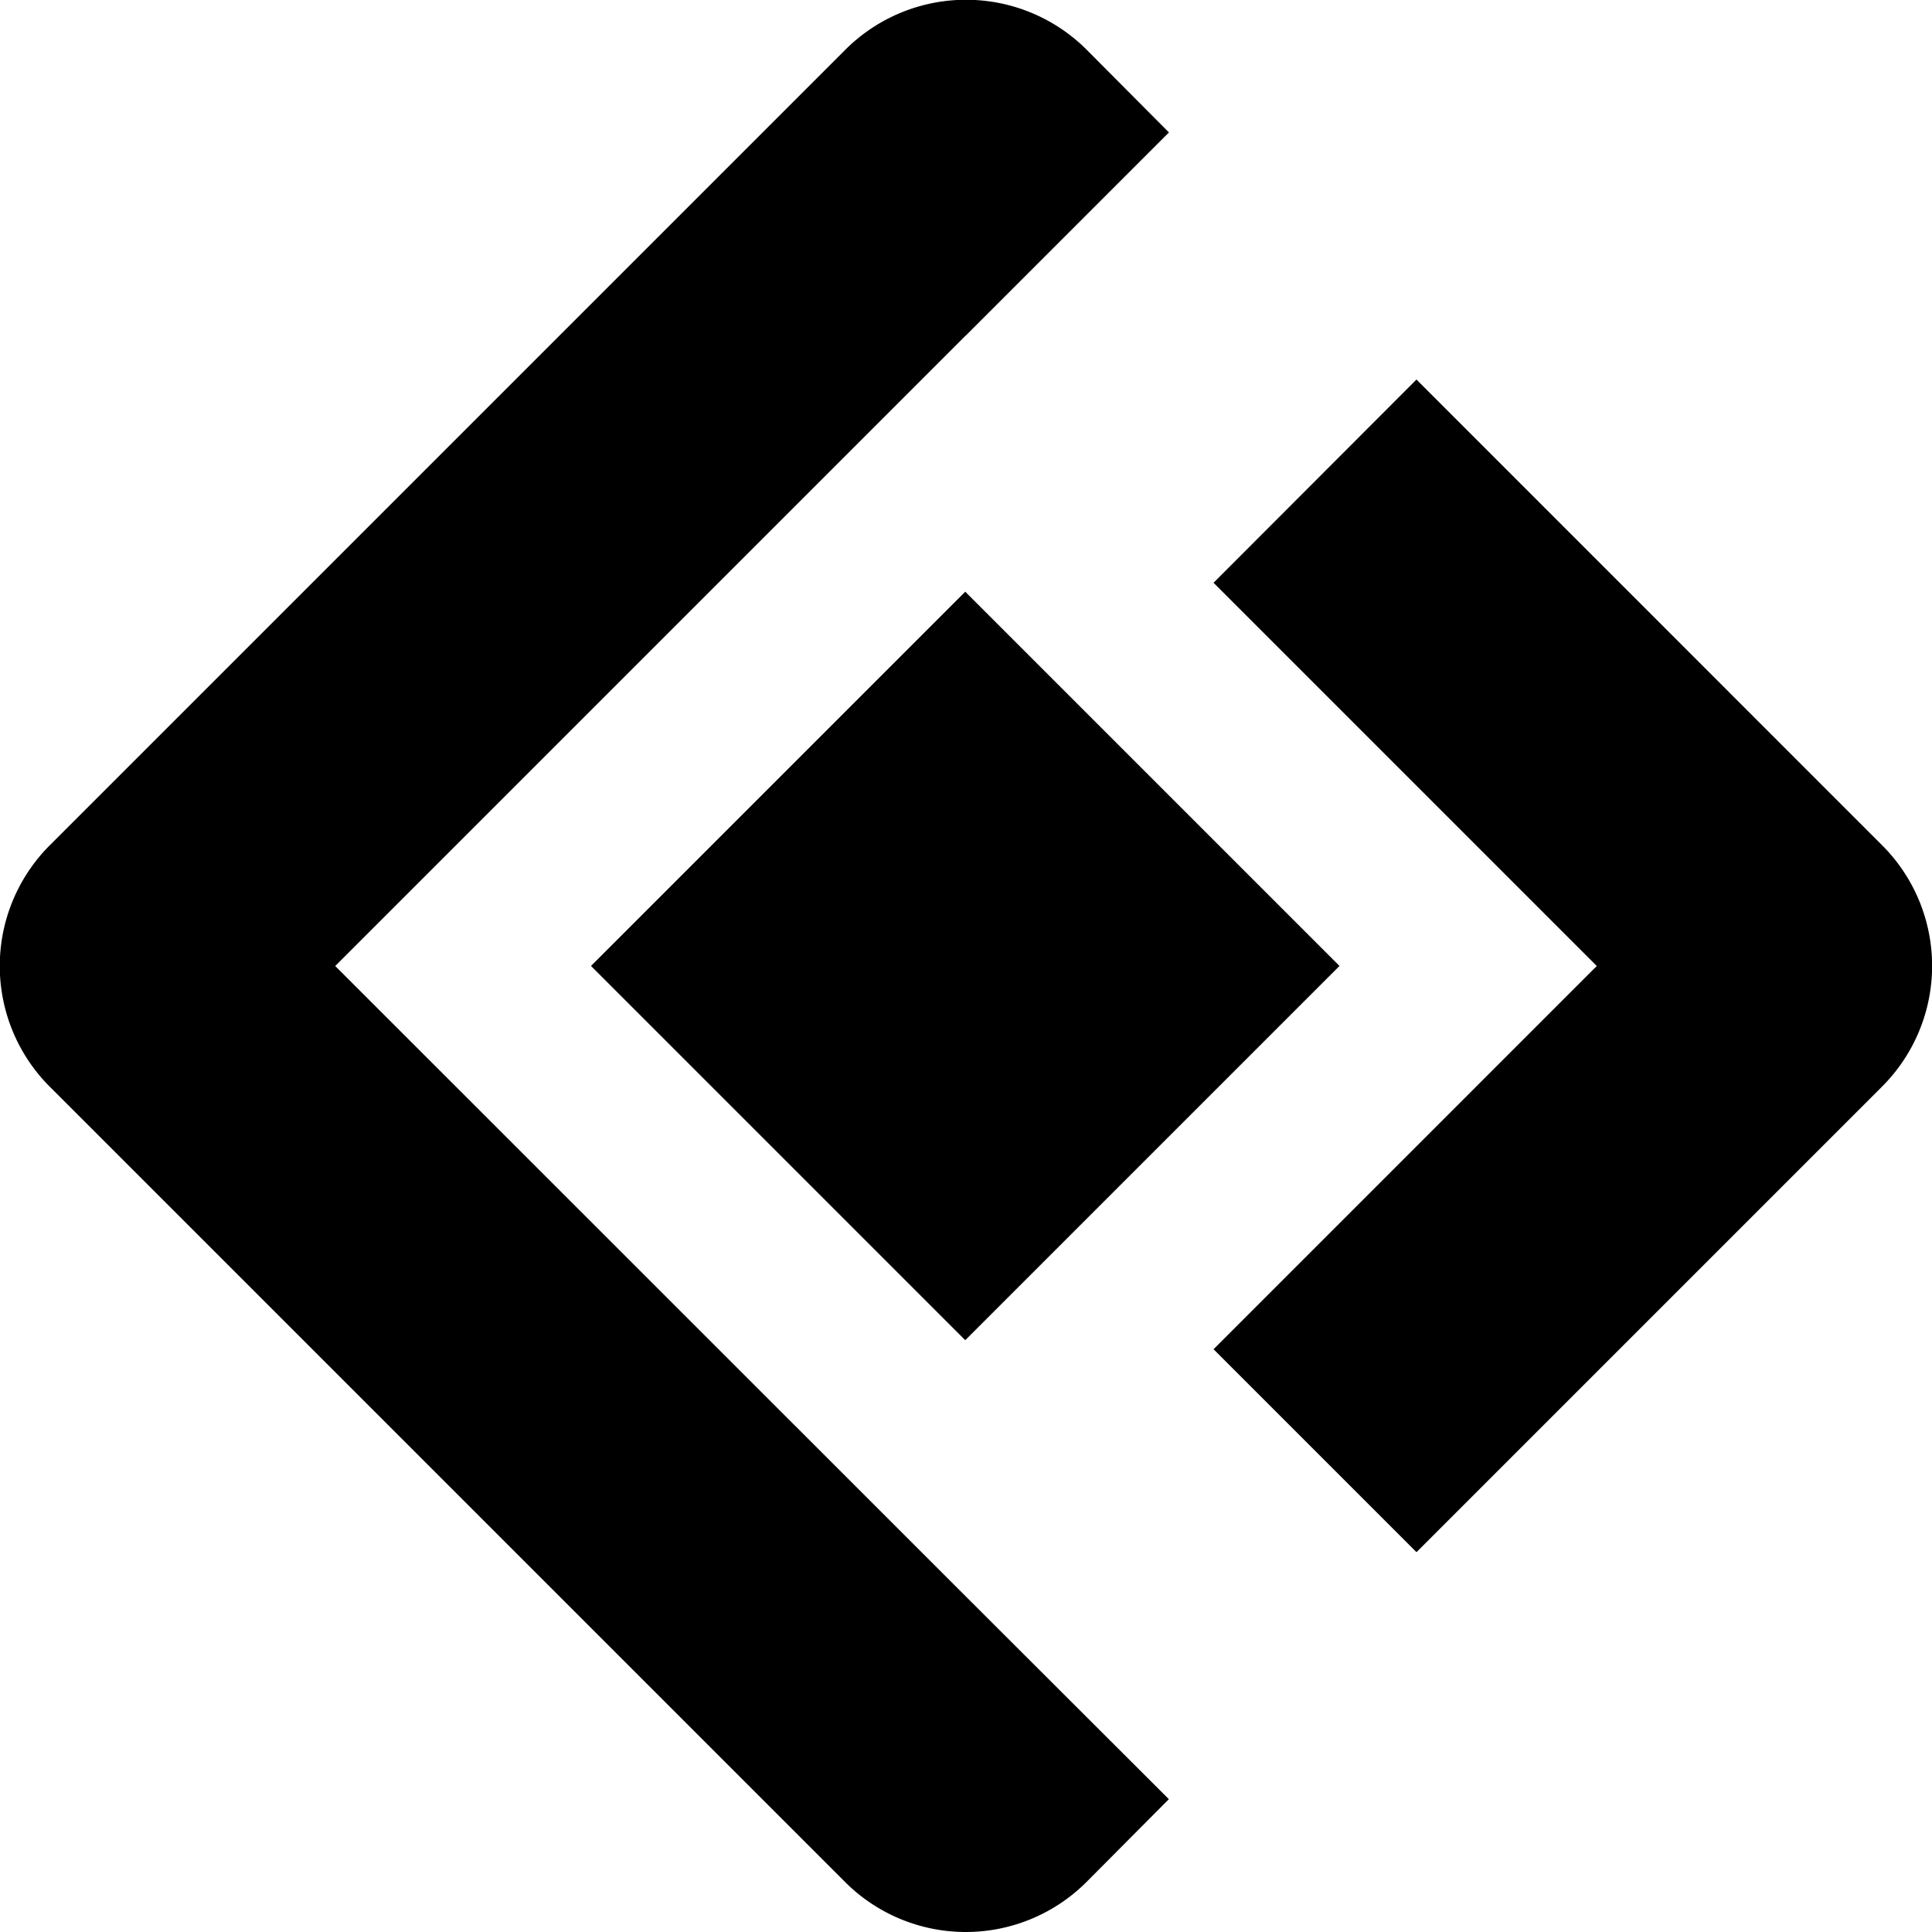 <svg id="Layer_1" data-name="Layer 1" xmlns="http://www.w3.org/2000/svg" viewBox="0 0 256 256"><path d="M249.39,112l-61.7-61.71L160.8,77.22,211.58,128,160.8,178.78l26.89,26.89,61.7-61.7A22.6,22.6,0,0,0,249.39,112ZM128,44.44l26.89-26.89L144,6.6A22.62,22.62,0,0,0,112,6.6L6.6,112A22.62,22.62,0,0,0,6.6,144L112,249.4a22.62,22.62,0,0,0,31.94,0l10.94-11L128,211.56l0,0L44.42,128,128,44.42Z"/><rect x="92.84" y="92.93" width="70.13" height="70.13" transform="translate(-53.05 127.93) rotate(-45)"/></svg>